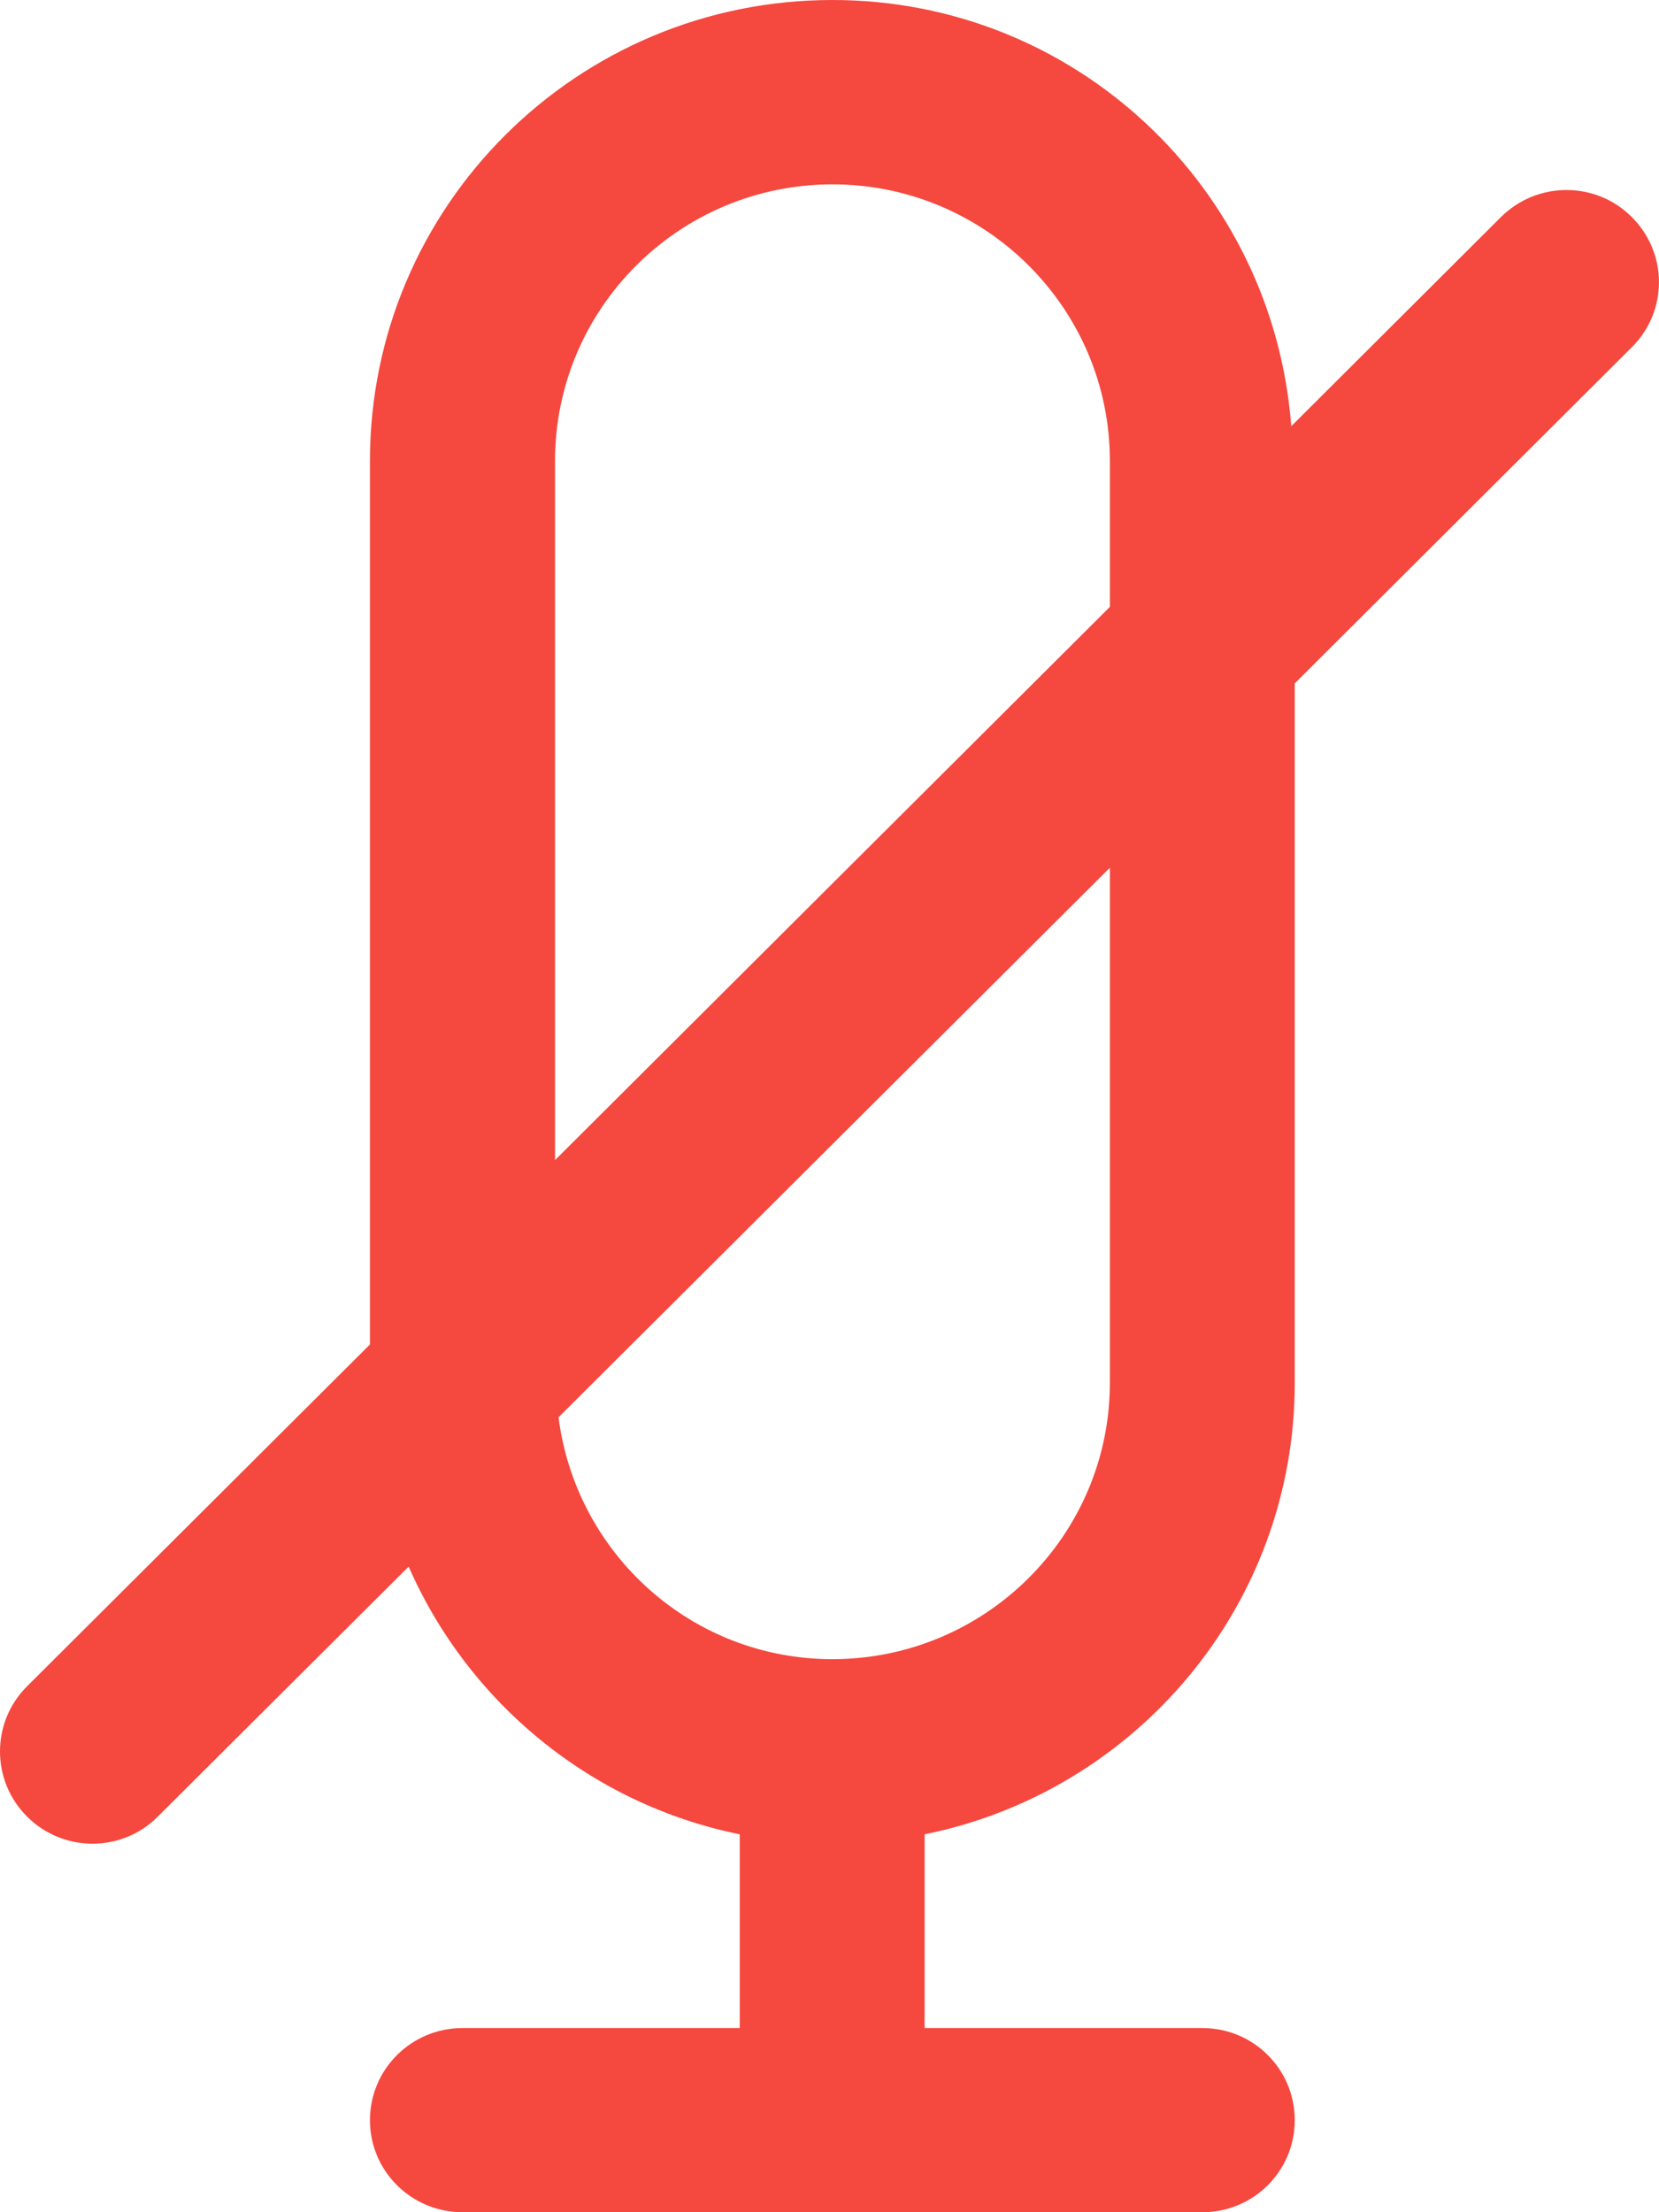 
<svg width="9px" height="12px" viewBox="0 0 9 12" version="1.1" xmlns="http://www.w3.org/2000/svg" xmlns:xlink="http://www.w3.org/1999/xlink">
    <!-- Generator: Sketch 48.2 (47327) - http://www.bohemiancoding.com/sketch -->
    <desc>Created with Sketch.</desc>
    <defs></defs>
    <g id="Video-Centric" stroke="none" stroke-width="1" fill="none" fill-rule="evenodd">
        <g id="icon" transform="translate(-2, 0)">
            <rect id="bound" x="0" y="0" width="12" height="12"></rect>
            <path d="M5.03,7.688 L8.021,4.707 L8.021,7.501 C8.021,8.328 7.346,9 6.516,9 C5.75,9 5.124,8.426 5.03,7.688 Z M5.011,2.5 C5.011,1.672 5.686,1 6.516,1 C7.346,1 8.021,1.672 8.021,2.5 L8.021,3.292 L5.011,6.293 L5.011,2.5 Z M9.024,7.501 L9.024,3.707 L10.852,1.884 C11.049,1.689 11.049,1.373 10.852,1.177 C10.657,0.982 10.34,0.982 10.143,1.177 L9.005,2.312 C8.907,1.02 7.836,0 6.516,0 C5.13,0 4.007,1.119 4.007,2.5 L4.007,7.293 L2.147,9.147 C1.951,9.342 1.951,9.659 2.147,9.854 C2.245,9.952 2.374,10.001 2.502,10.001 C2.63,10.001 2.759,9.952 2.856,9.854 L4.217,8.498 C4.54,9.234 5.204,9.786 6.013,9.95 L6.013,11.001 L4.509,11.001 C4.232,11.001 4.007,11.224 4.007,11.501 C4.007,11.777 4.232,12 4.509,12 L8.523,12 C8.8,12 9.024,11.777 9.024,11.501 C9.024,11.224 8.8,11.001 8.523,11.001 L7.016,11.001 L7.016,9.95 C8.162,9.719 9.024,8.709 9.024,7.501 Z" id="fill" fill="#F5483F"></path>
        </g>
    </g>
</svg>